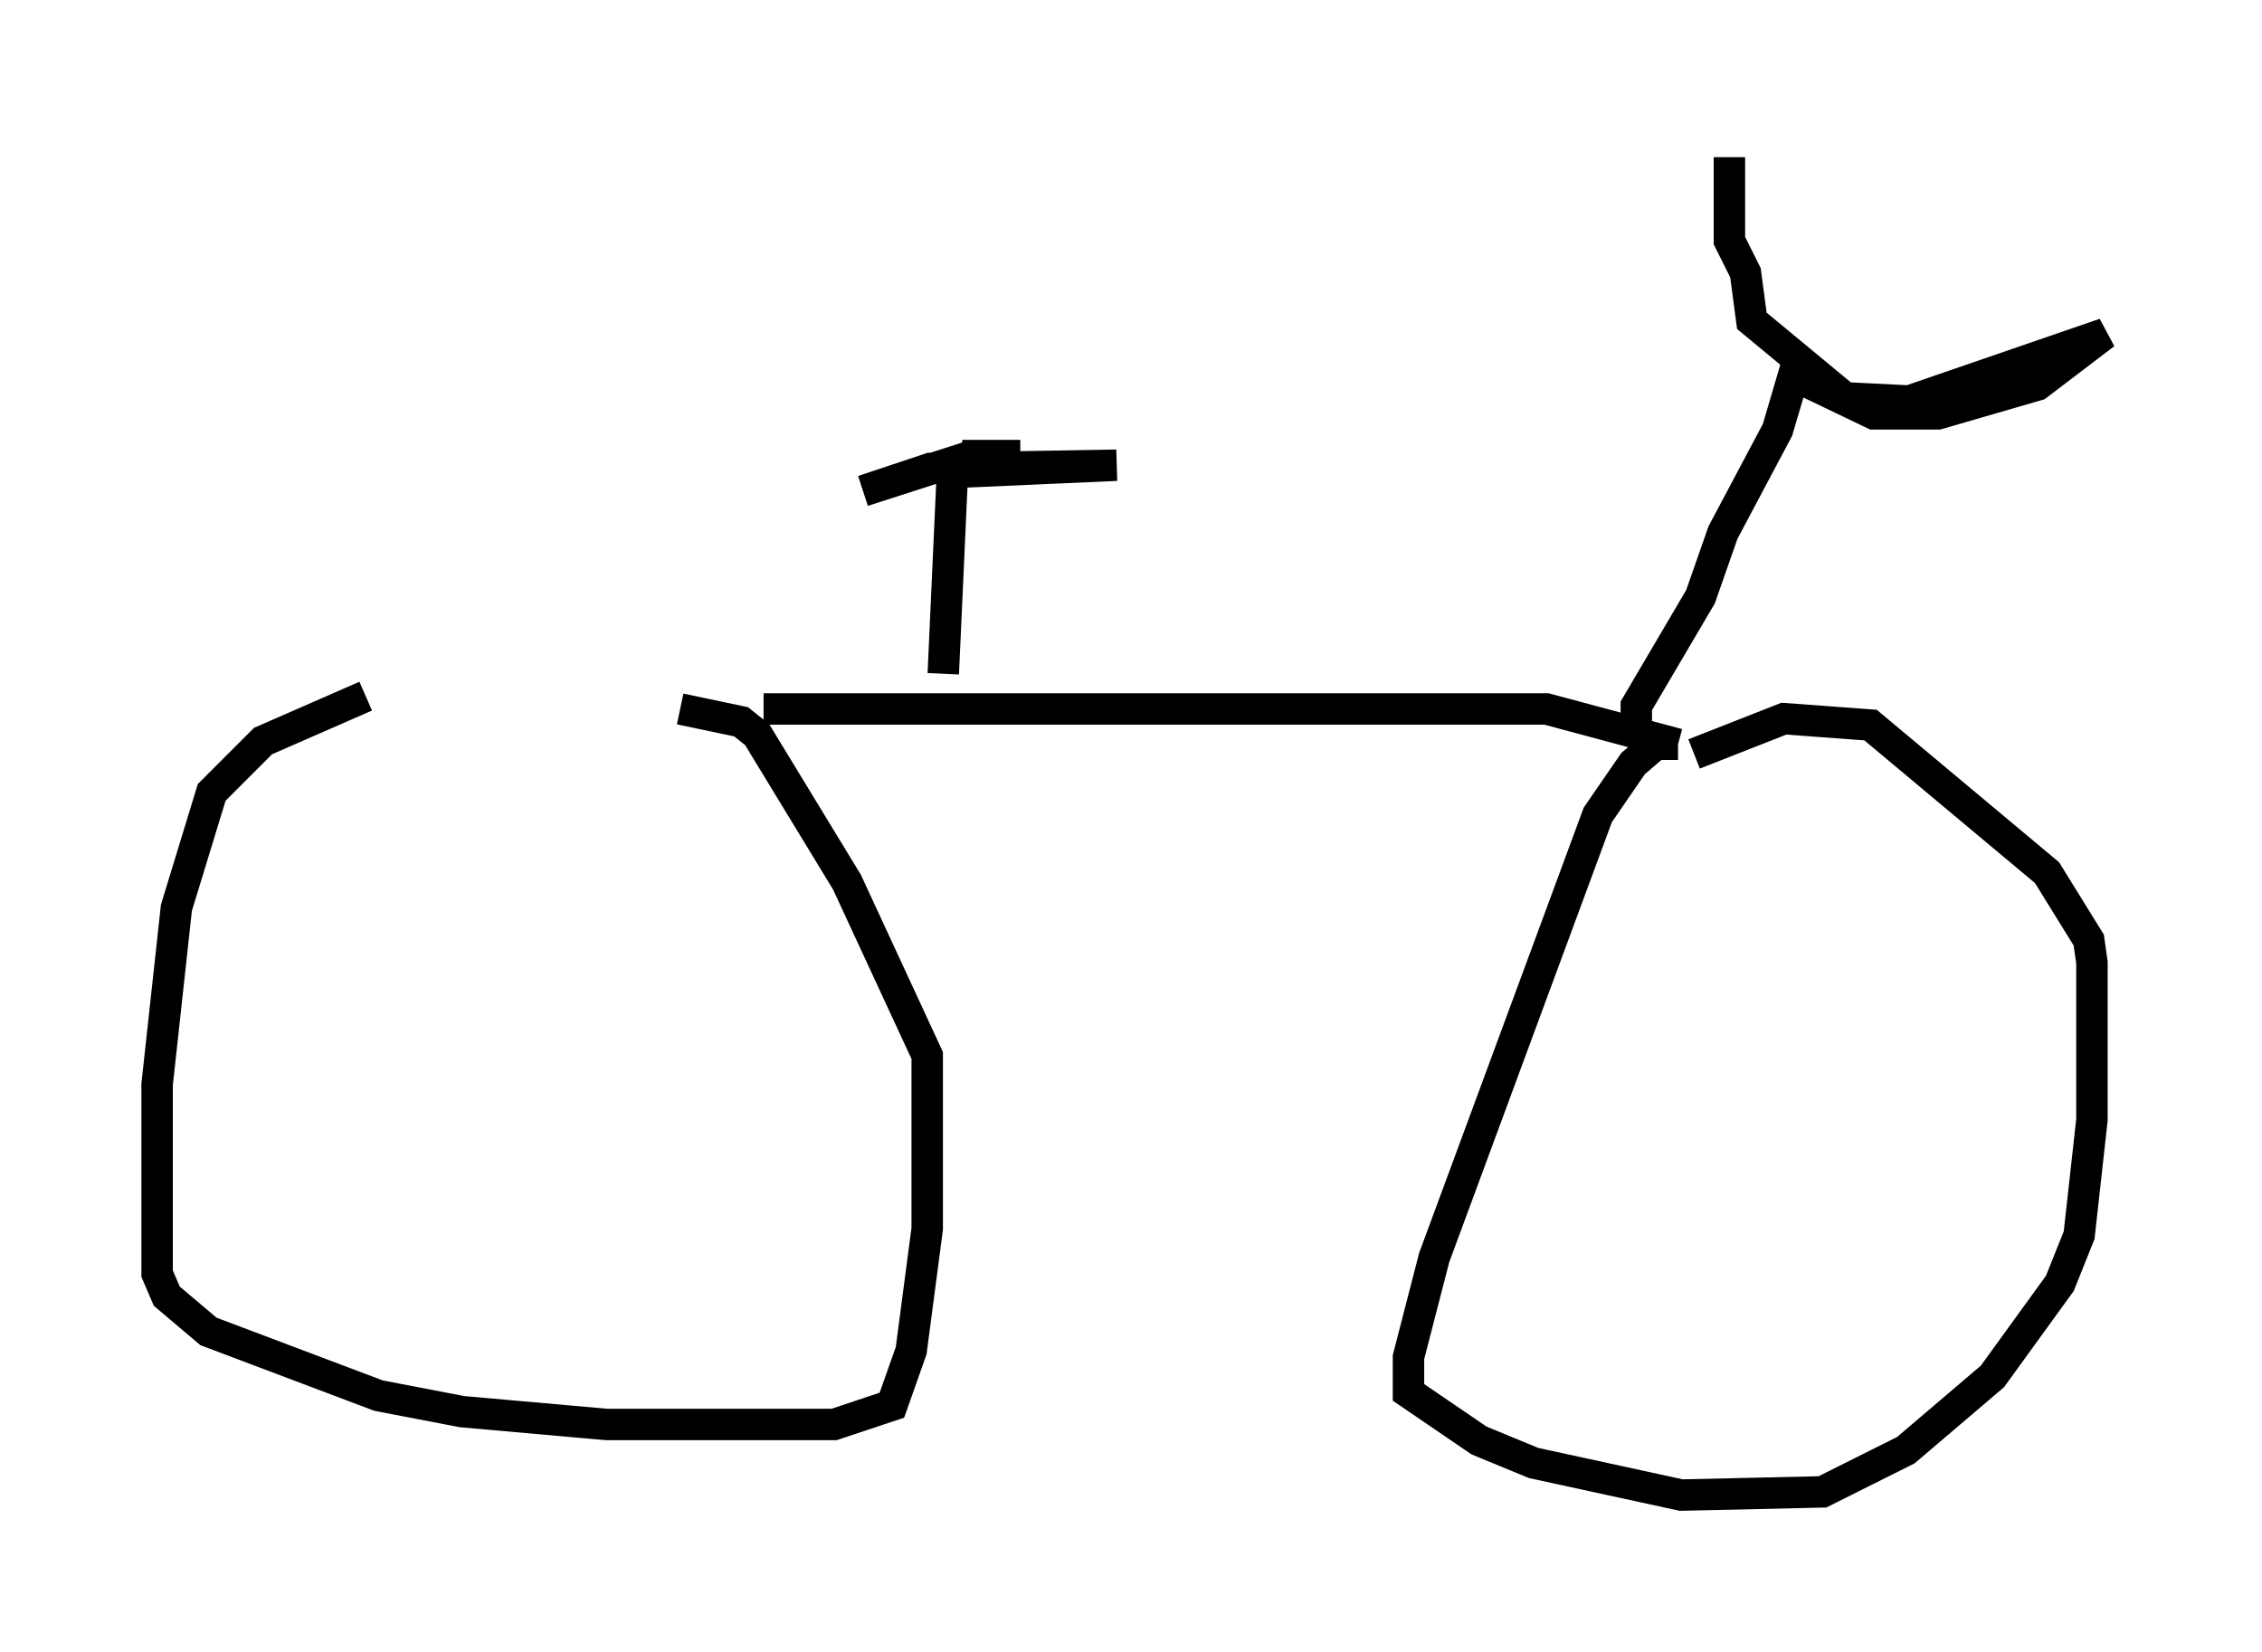 <?xml version="1.0" encoding="utf-8" ?>
<svg baseProfile="full" height="52.569" version="1.1" width="71.965" xmlns="http://www.w3.org/2000/svg" xmlns:ev="http://www.w3.org/2001/xml-events" xmlns:xlink="http://www.w3.org/1999/xlink"><defs /><rect fill="white" height="52.569" width="71.965" x="0" y="0" /><path d="M20.823, 22.15 m-9.188, 0.0 l-3.267, 1.429 -1.633, 1.633 l-1.123, 3.675 -0.613, 5.615 l0.0, 6.023 0.306, 0.715 l1.327, 1.123 5.41, 2.042 l2.654, 0.51 4.594, 0.408 l7.248, 0.0 1.838, -0.613 l0.613, -1.735 0.51, -3.879 l0.0, -5.513 -2.552, -5.513 l-2.858, -4.696 -0.51, -0.408 l-1.94, -0.408 m2.654, 0.0 l24.909, 0.0 4.185, 1.123 m0.0, 0.0 l-0.715, 0.0 -0.715, 0.613 l-1.123, 1.633 -5.206, 14.088 l-0.817, 3.165 0.0, 1.123 l2.246, 1.531 1.735, 0.715 l4.696, 1.021 4.492, -0.102 l2.654, -1.327 2.756, -2.348 l2.144, -2.96 0.613, -1.531 l0.408, -3.675 0.0, -5.002 l-0.102, -0.715 -1.327, -2.144 l-5.615, -4.696 -2.756, -0.204 l-2.858, 1.123 m-1.838, -1.021 l0.0, -0.51 2.042, -3.471 l0.715, -2.042 1.735, -3.267 l0.51, -1.735 2.552, 1.225 l2.042, 0.0 3.165, -0.919 l2.144, -1.633 -6.227, 2.144 l-2.042, -0.102 -2.96, -2.45 l-0.204, -1.531 -0.51, -1.021 l0.0, -2.654 m-25.011, 16.436 l0.306, -6.738 -2.858, 0.919 l2.144, -0.715 5.921, -0.102 l-4.594, 0.204 0.102, -0.51 l1.429, 0.0 " fill="none" stroke="black" stroke-width="1" /></svg>